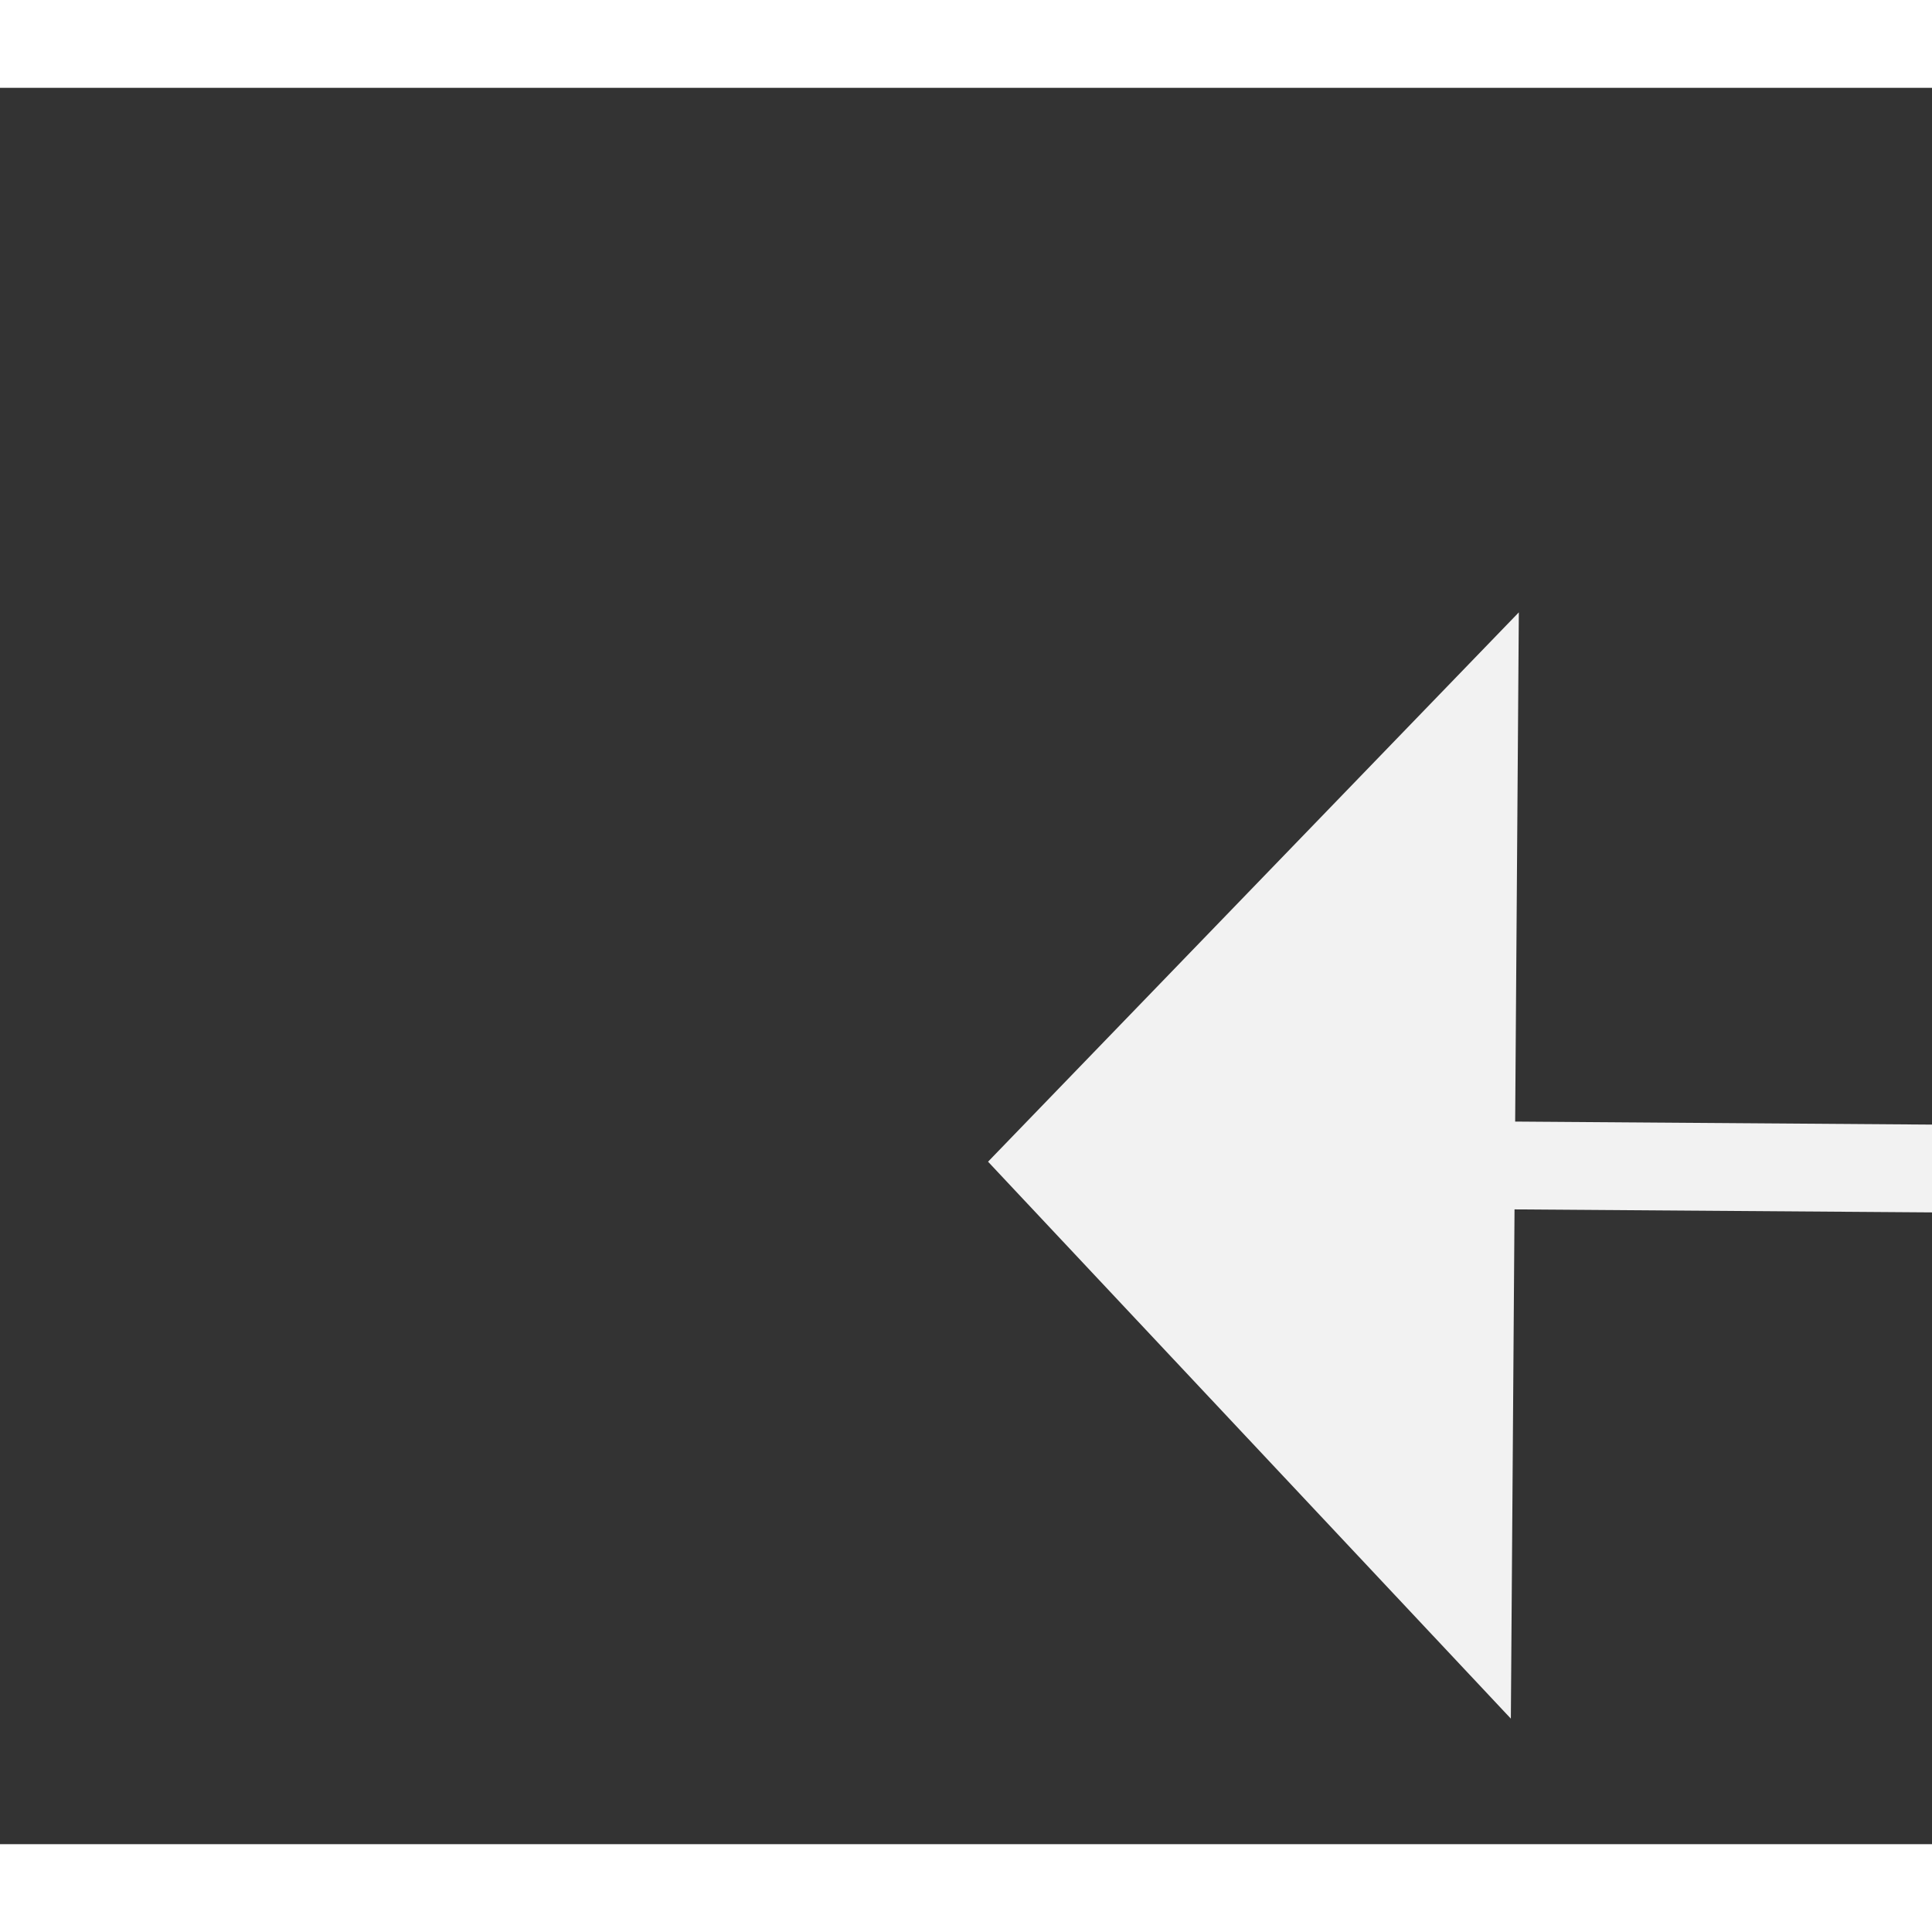 ﻿<?xml version="1.0" encoding="utf-8"?>
<svg version="1.1" xmlns:xlink="http://www.w3.org/1999/xlink" width="22px" height="22px" preserveAspectRatio="xMinYMid meet" viewBox="896 9837  22 20" xmlns="http://www.w3.org/2000/svg">
  <rect x="896" y="9837" width="22" height="20" fill="#333333" stroke="none"/>
  <g transform="matrix(0.53 0.848 -0.848 0.53 8777.093 3859.705 )">
    <path d="M 996 9802.8  L 1002 9796.5  L 996 9790.2  L 996 9802.8  Z " fill-rule="nonzero" fill="#f2f2f2" stroke="none" transform="matrix(-0.536 0.844 -0.844 -0.536 9713.414 14253.27 )" />
    <path d="M 876 9796.5  L 997 9796.5  " stroke-width="1" stroke="#f2f2f2" fill="none" transform="matrix(-0.536 0.844 -0.844 -0.536 9713.414 14253.27 )" />
  </g>
</svg>